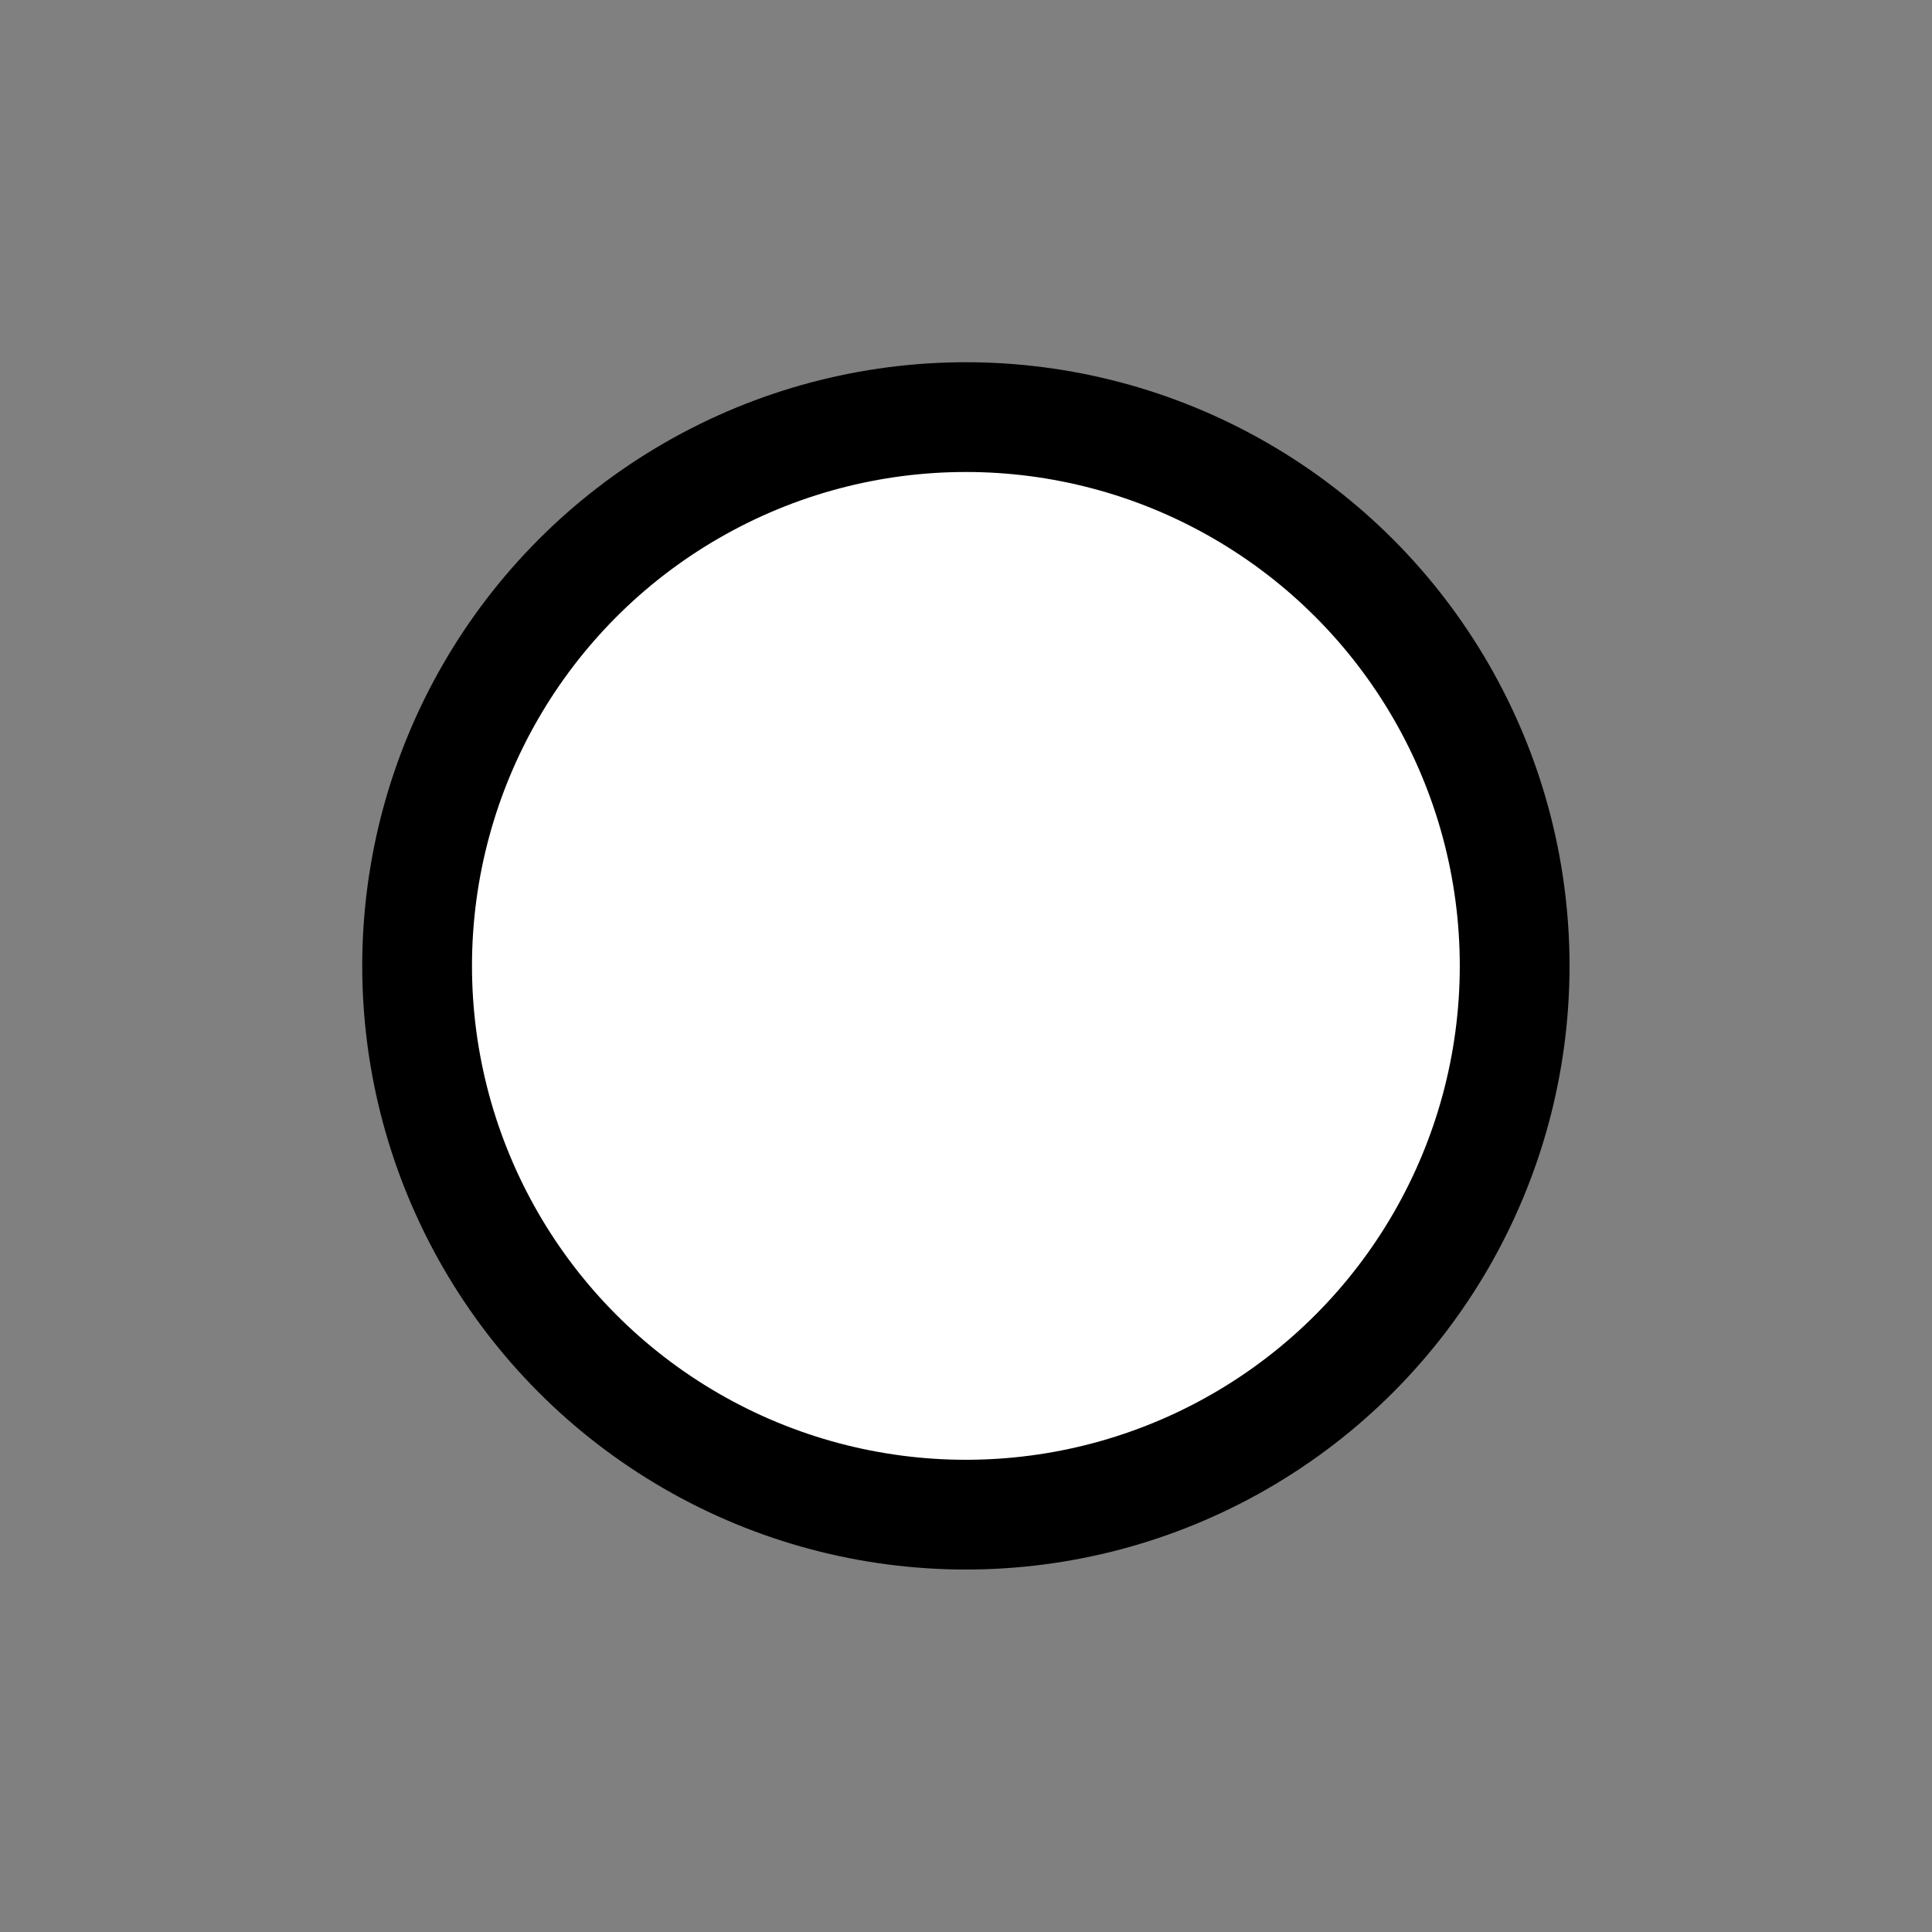 <?xml version="1.0" encoding="UTF-8" standalone="no"?>
<svg
   xmlns:dc="http://purl.org/dc/elements/1.1/"
   xmlns:cc="http://creativecommons.org/ns#"
   xmlns:rdf="http://www.w3.org/1999/02/22-rdf-syntax-ns#"
   xmlns:svg="http://www.w3.org/2000/svg"
   xmlns="http://www.w3.org/2000/svg"
   xmlns:sodipodi="http://sodipodi.sourceforge.net/DTD/sodipodi-0.dtd"
   xmlns:inkscape="http://www.inkscape.org/namespaces/inkscape"
   sodipodi:docname="select_white.svg"
   inkscape:version="1.0 (4035a4fb49, 2020-05-01)"
   id="svg8"
   version="1.1"
   viewBox="0 0 8.467 8.467"
   height="32"
   width="32">
  <rect x="0" y="0" width="8.467" height="8.467" fill="#808080" stroke="none"/>
  <defs
     id="defs2" />
  <sodipodi:namedview
     inkscape:pagecheckerboard="true"
     inkscape:window-maximized="1"
     inkscape:window-y="491"
     inkscape:window-x="2249"
     inkscape:window-height="1015"
     inkscape:window-width="1920"
     units="px"
     showgrid="false"
     inkscape:document-rotation="0"
     inkscape:current-layer="layer1"
     inkscape:document-units="px"
     inkscape:cy="21.741356"
     inkscape:cx="24.951596"
     inkscape:zoom="7.9195959"
     inkscape:pageshadow="2"
     inkscape:pageopacity="0.0"
     borderopacity="1.0"
     bordercolor="#666666"
     pagecolor="#ffffff"
     id="base" />
  <g
     id="layer1"
     inkscape:groupmode="layer"
     inkscape:label="Layer 1">
    <ellipse
       ry="2.405"
       rx="2.405"
       cy="4.233"
       cx="4.233"
       id="path1402"
       style="fill:#ffffff;fill-opacity:1;stroke:#000000;stroke-width:0.481;stroke-miterlimit:4;stroke-dasharray:none;stroke-opacity:1" />
  </g>
</svg>
